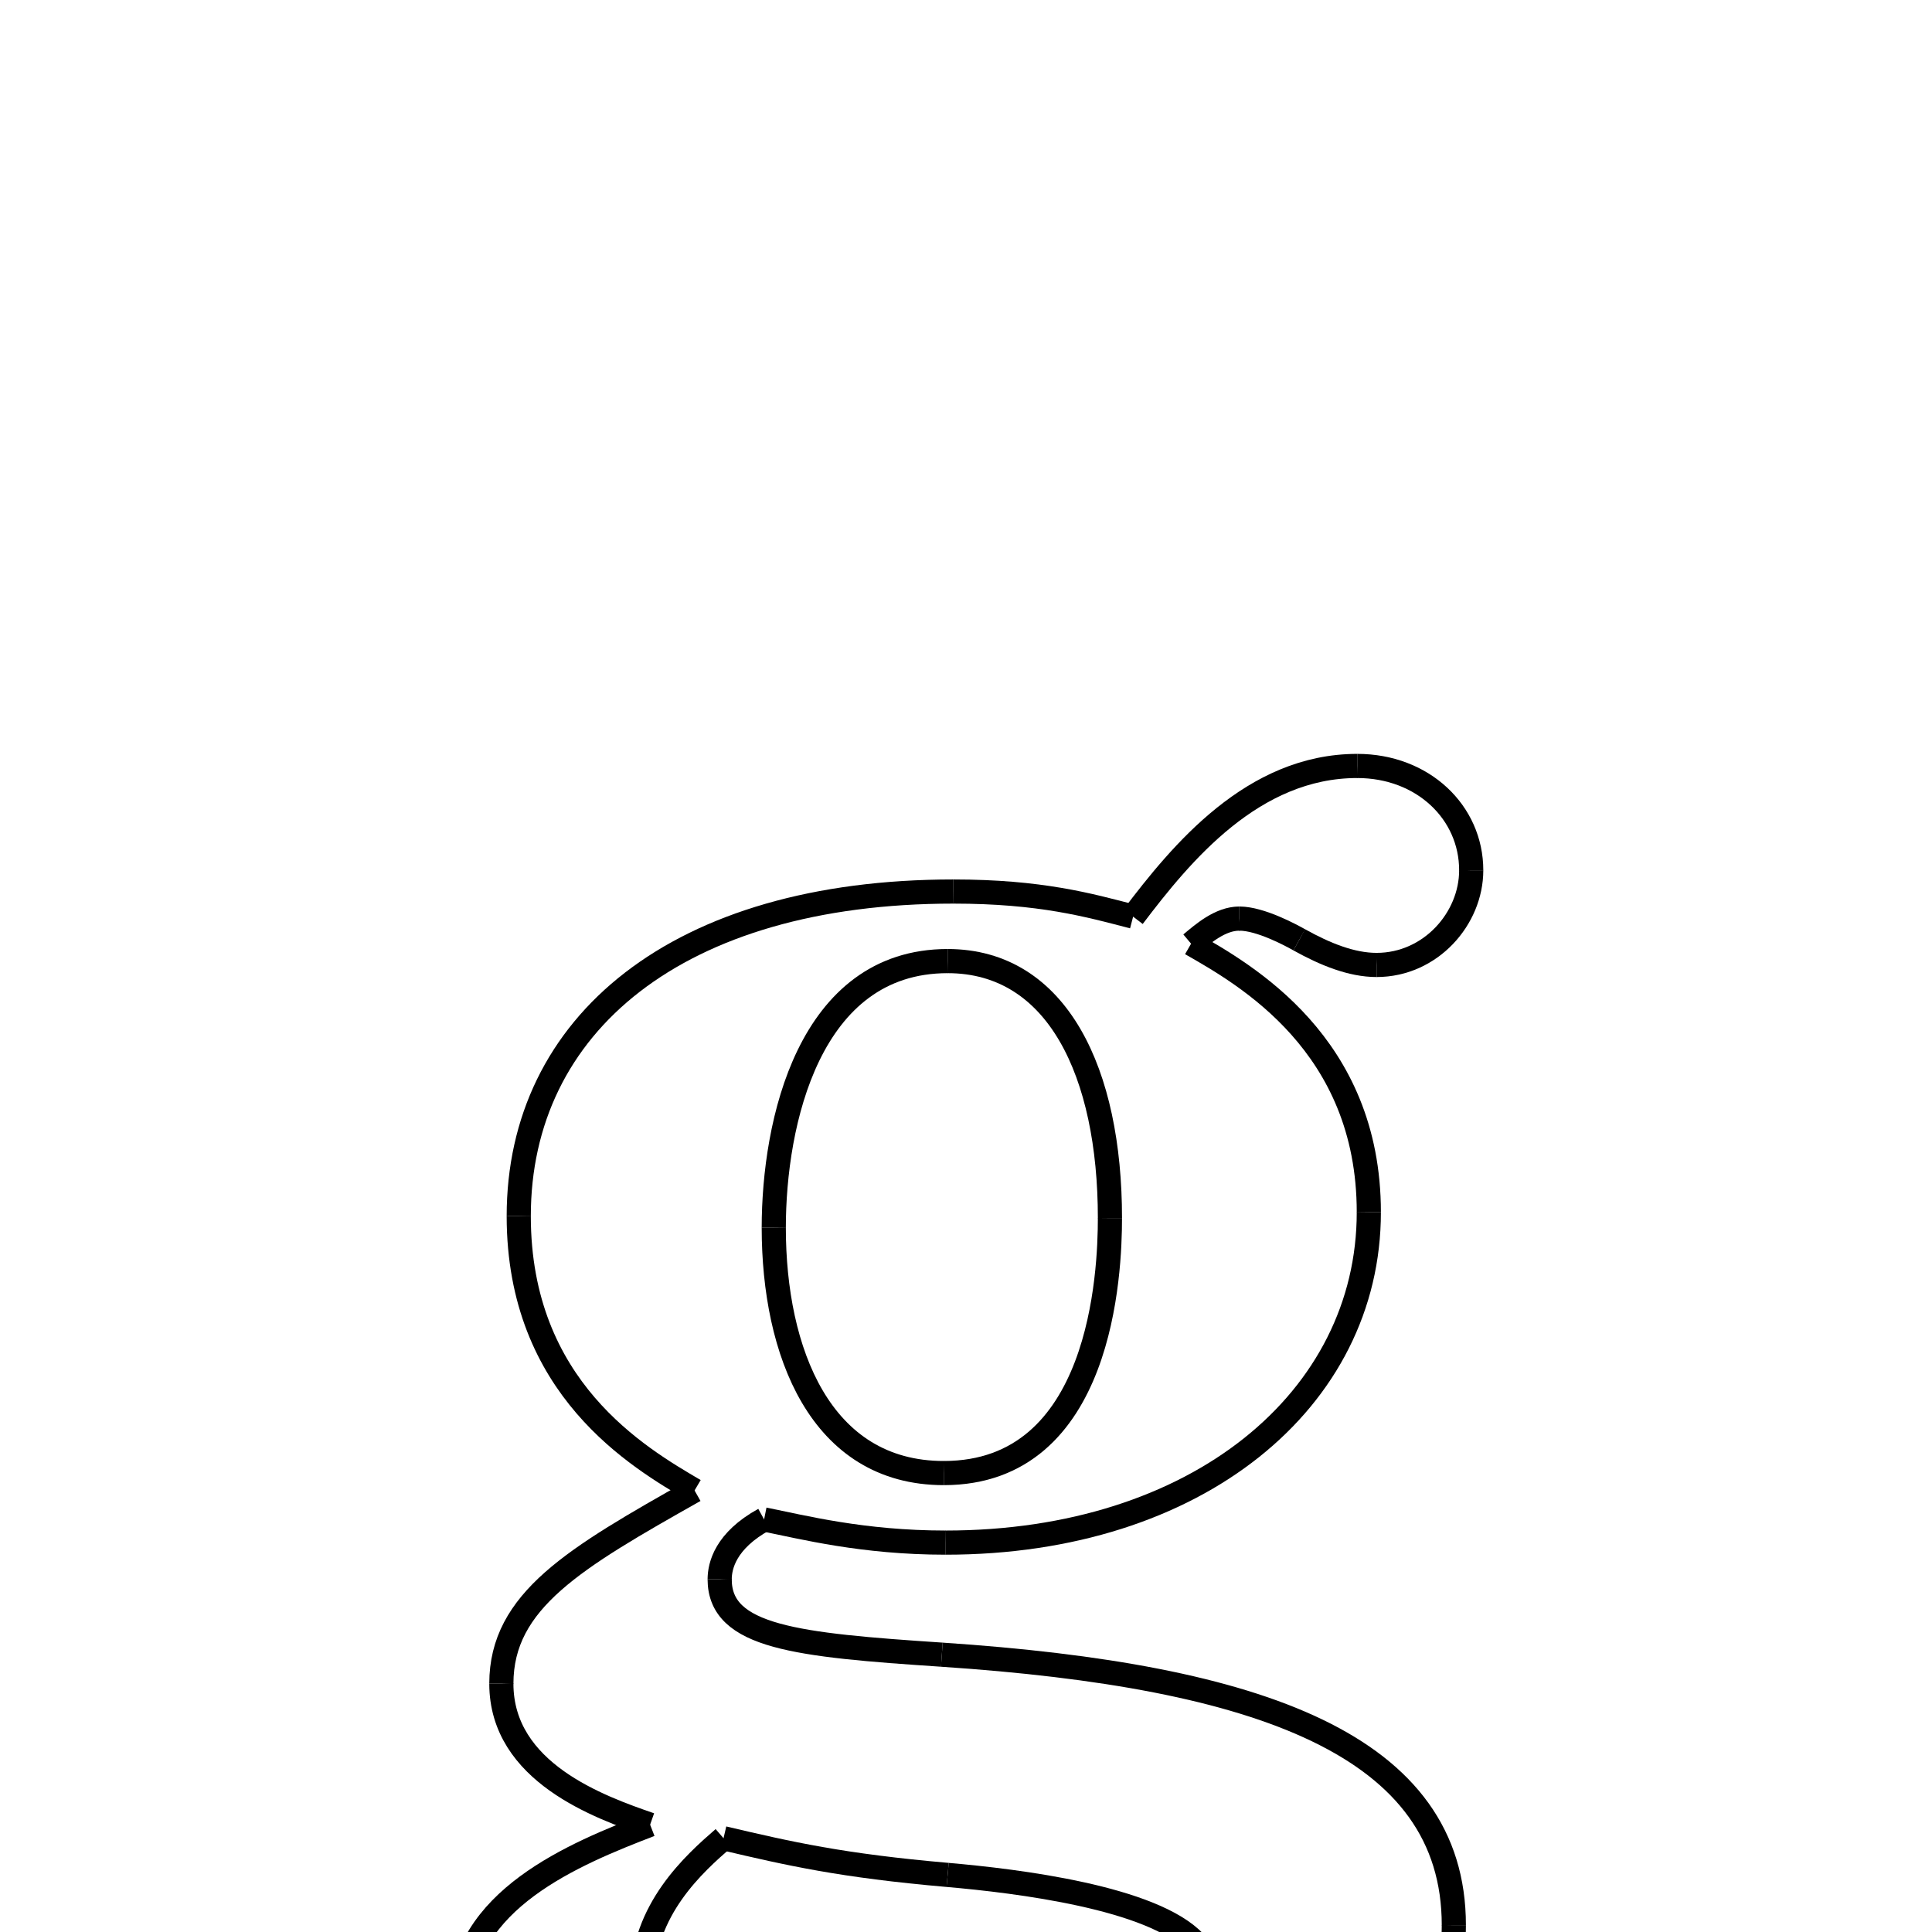 <svg xmlns="http://www.w3.org/2000/svg" xmlns:xlink="http://www.w3.org/1999/xlink" width="50px" height="50px" viewBox="0 0 24 24">
<style type="text/css">
.pen {
	stroke-dashoffset: 0;
	animation-duration: 10s;
	animation-iteration-count: 2;
	animation-timing-function: ease;
}
.path00 {
		stroke-dasharray: 4;
		animation-name: dash00 
}
@keyframes dash00 {
	0.0% {
		stroke-dashoffset: 4;
	}
	1.955% {
		stroke-dashoffset: 0;
	}
}
.path01 {
		stroke-dasharray: 3;
		animation-name: dash01 
}
@keyframes dash01 {
	0%, 1.955% {
		stroke-dashoffset: 3;
	}
	3.638% {
		stroke-dashoffset: 0;
	}
}
.path02 {
		stroke-dasharray: 2;
		animation-name: dash02 
}
@keyframes dash02 {
	0%, 3.638% {
		stroke-dashoffset: 2;
	}
	4.57% {
		stroke-dashoffset: 0;
	}
}
.path03 {
		stroke-dasharray: 1;
		animation-name: dash03 
}
@keyframes dash03 {
	0%, 4.57% {
		stroke-dashoffset: 1;
	}
	5.298% {
		stroke-dashoffset: 0;
	}
}
.path04 {
		stroke-dasharray: 1;
		animation-name: dash04 
}
@keyframes dash04 {
	0%, 5.298% {
		stroke-dashoffset: 1;
	}
	5.929% {
		stroke-dashoffset: 0;
	}
}
.path05 {
		stroke-dasharray: 8;
		animation-name: dash05 
}
@keyframes dash05 {
	0%, 5.929% {
		stroke-dashoffset: 8;
	}
	9.793% {
		stroke-dashoffset: 0;
	}
}
.path06 {
		stroke-dasharray: 14;
		animation-name: dash06 
}
@keyframes dash06 {
	0%, 9.793% {
		stroke-dashoffset: 14;
	}
	16.589% {
		stroke-dashoffset: 0;
	}
}
.path07 {
		stroke-dasharray: 4;
		animation-name: dash07 
}
@keyframes dash07 {
	0%, 16.589% {
		stroke-dashoffset: 4;
	}
	18.672% {
		stroke-dashoffset: 0;
	}
}
.path08 {
		stroke-dasharray: 1;
		animation-name: dash08 
}
@keyframes dash08 {
	0%, 18.672% {
		stroke-dashoffset: 1;
	}
	19.561% {
		stroke-dashoffset: 0;
	}
}
.path09 {
		stroke-dasharray: 6;
		animation-name: dash09 
}
@keyframes dash09 {
	0%, 19.561% {
		stroke-dashoffset: 6;
	}
	22.438% {
		stroke-dashoffset: 0;
	}
}
.path10 {
		stroke-dasharray: 15;
		animation-name: dash10 
}
@keyframes dash10 {
	0%, 22.438% {
		stroke-dashoffset: 15;
	}
	29.678% {
		stroke-dashoffset: 0;
	}
}
.path11 {
		stroke-dasharray: 5;
		animation-name: dash11 
}
@keyframes dash11 {
	0%, 29.678% {
		stroke-dashoffset: 5;
	}
	32.287% {
		stroke-dashoffset: 0;
	}
}
.path12 {
		stroke-dasharray: 10;
		animation-name: dash12 
}
@keyframes dash12 {
	0%, 32.287% {
		stroke-dashoffset: 10;
	}
	36.888% {
		stroke-dashoffset: 0;
	}
}
.path13 {
		stroke-dasharray: 14;
		animation-name: dash13 
}
@keyframes dash13 {
	0%, 36.888% {
		stroke-dashoffset: 14;
	}
	43.377% {
		stroke-dashoffset: 0;
	}
}
.path14 {
		stroke-dasharray: 6;
		animation-name: dash14 
}
@keyframes dash14 {
	0%, 43.377% {
		stroke-dashoffset: 6;
	}
	46.525% {
		stroke-dashoffset: 0;
	}
}
.path15 {
		stroke-dasharray: 5;
		animation-name: dash15 
}
@keyframes dash15 {
	0%, 46.525% {
		stroke-dashoffset: 5;
	}
	49.024% {
		stroke-dashoffset: 0;
	}
}
.path16 {
		stroke-dasharray: 7;
		animation-name: dash16 
}
@keyframes dash16 {
	0%, 49.024% {
		stroke-dashoffset: 7;
	}
	52.282% {
		stroke-dashoffset: 0;
	}
}
.path17 {
		stroke-dasharray: 8;
		animation-name: dash17 
}
@keyframes dash17 {
	0%, 52.282% {
		stroke-dashoffset: 8;
	}
	56.189% {
		stroke-dashoffset: 0;
	}
}
.path18 {
		stroke-dasharray: 15;
		animation-name: dash18 
}
@keyframes dash18 {
	0%, 56.189% {
		stroke-dashoffset: 15;
	}
	63.107% {
		stroke-dashoffset: 0;
	}
}
.path19 {
		stroke-dasharray: 4;
		animation-name: dash19 
}
@keyframes dash19 {
	0%, 63.107% {
		stroke-dashoffset: 4;
	}
	65.174% {
		stroke-dashoffset: 0;
	}
}
.path20 {
		stroke-dasharray: 6;
		animation-name: dash20 
}
@keyframes dash20 {
	0%, 65.174% {
		stroke-dashoffset: 6;
	}
	68.359% {
		stroke-dashoffset: 0;
	}
}
.path21 {
		stroke-dasharray: 8;
		animation-name: dash21 
}
@keyframes dash21 {
	0%, 68.359% {
		stroke-dashoffset: 8;
	}
	72.395% {
		stroke-dashoffset: 0;
	}
}
.path22 {
		stroke-dasharray: 8;
		animation-name: dash22 
}
@keyframes dash22 {
	0%, 72.395% {
		stroke-dashoffset: 8;
	}
	76.199% {
		stroke-dashoffset: 0;
	}
}
.path23 {
		stroke-dasharray: 8;
		animation-name: dash23 
}
@keyframes dash23 {
	0%, 76.199% {
		stroke-dashoffset: 8;
	}
	80.079% {
		stroke-dashoffset: 0;
	}
}
.path24 {
		stroke-dasharray: 8;
		animation-name: dash24 
}
@keyframes dash24 {
	0%, 80.079% {
		stroke-dashoffset: 8;
	}
	83.935% {
		stroke-dashoffset: 0;
	}
}
.path25 {
		stroke-dasharray: 4;
		animation-name: dash25 
}
@keyframes dash25 {
	0%, 83.935% {
		stroke-dashoffset: 4;
	}
	85.866% {
		stroke-dashoffset: 0;
	}
}
.path26 {
		stroke-dasharray: 8;
		animation-name: dash26 
}
@keyframes dash26 {
	0%, 85.866% {
		stroke-dashoffset: 8;
	}
	89.896% {
		stroke-dashoffset: 0;
	}
}
.path27 {
		stroke-dasharray: 8;
		animation-name: dash27 
}
@keyframes dash27 {
	0%, 89.896% {
		stroke-dashoffset: 8;
	}
	93.761% {
		stroke-dashoffset: 0;
	}
}
.path28 {
		stroke-dasharray: 1;
		animation-name: dash28 
}
@keyframes dash28 {
	0%, 93.761% {
		stroke-dashoffset: 1;
	}
	94.465% {
		stroke-dashoffset: 0;
	}
}
.path29 {
		stroke-dasharray: 6;
		animation-name: dash29 
}
@keyframes dash29 {
	0%, 94.465% {
		stroke-dashoffset: 6;
	}
	97.419% {
		stroke-dashoffset: 0;
	}
}
.path30 {
		stroke-dasharray: 5;
		animation-name: dash30 
}
@keyframes dash30 {
	0%, 97.419% {
		stroke-dashoffset: 5;
	}
	100.0% {
		stroke-dashoffset: 0;
	}
}
</style>
<path class="pen path00" d="M 16.86 9.515 C 17.676 9.515 18.276 10.091 18.276 10.811 " fill="none" stroke="black" stroke-width="0.3"></path>
<path class="pen path01" d="M 18.276 10.811 C 18.276 11.411 17.772 11.987 17.1 11.987 " fill="none" stroke="black" stroke-width="0.3"></path>
<path class="pen path02" d="M 17.1 11.987 C 16.788 11.987 16.46 11.853 16.14 11.675 " fill="none" stroke="black" stroke-width="0.3"></path>
<path class="pen path03" d="M 16.14 11.675 C 16.046 11.622 15.66 11.411 15.396 11.411 " fill="none" stroke="black" stroke-width="0.3"></path>
<path class="pen path04" d="M 15.396 11.411 C 15.156 11.411 14.94 11.603 14.796 11.723 " fill="none" stroke="black" stroke-width="0.3"></path>
<path class="pen path05" d="M 14.796 11.723 C 15.468 12.107 17.004 12.971 17.004 15.059 " fill="none" stroke="black" stroke-width="0.3"></path>
<path class="pen path06" d="M 17.004 15.059 C 17.004 17.387 14.868 19.163 11.748 19.163 " fill="none" stroke="black" stroke-width="0.3"></path>
<path class="pen path07" d="M 11.748 19.163 C 10.716 19.163 9.972 18.971 9.492 18.875 " fill="none" stroke="black" stroke-width="0.3"></path>
<path class="pen path08" d="M 9.492 18.875 C 9.012 19.139 8.94 19.451 8.94 19.619 " fill="none" stroke="black" stroke-width="0.3"></path>
<path class="pen path09" d="M 8.94 19.619 C 8.94 20.339 9.9 20.435 11.7 20.555 " fill="none" stroke="black" stroke-width="0.3"></path>
<path class="pen path10" d="M 11.7 20.555 C 15.66 20.819 18.06 21.683 18.06 23.915 " fill="none" stroke="black" stroke-width="0.3"></path>
<path class="pen path11" d="M 18.06 23.915 C 18.06 24.707 17.722 25.568 16.668 26.267 " fill="none" stroke="black" stroke-width="0.3"></path>
<path class="pen path12" d="M 16.668 26.267 C 15.658 26.936 14.22 27.227 11.796 27.227 " fill="none" stroke="black" stroke-width="0.3"></path>
<path class="pen path13" d="M 11.796 27.227 C 10.428 27.227 5.724 27.227 5.724 24.875 " fill="none" stroke="black" stroke-width="0.3"></path>
<path class="pen path14" d="M 5.724 24.875 C 5.724 23.603 7.14 23.027 8.076 22.667 " fill="none" stroke="black" stroke-width="0.3"></path>
<path class="pen path15" d="M 8.076 22.667 C 7.452 22.451 6.228 22.019 6.228 20.915 " fill="none" stroke="black" stroke-width="0.3"></path>
<path class="pen path16" d="M 6.228 20.915 C 6.228 19.883 7.14 19.355 8.628 18.515 " fill="none" stroke="black" stroke-width="0.3"></path>
<path class="pen path17" d="M 8.628 18.515 C 7.932 18.107 6.444 17.243 6.444 15.107 " fill="none" stroke="black" stroke-width="0.3"></path>
<path class="pen path18" d="M 6.444 15.107 C 6.444 12.731 8.412 11.075 11.844 11.075 " fill="none" stroke="black" stroke-width="0.3"></path>
<path class="pen path19" d="M 11.844 11.075 C 12.924 11.075 13.524 11.243 14.076 11.387 " fill="none" stroke="black" stroke-width="0.3"></path>
<path class="pen path20" d="M 14.076 11.387 C 14.676 10.595 15.564 9.515 16.86 9.515 " fill="none" stroke="black" stroke-width="0.3"></path>
<path class="pen path21" d="M 11.772 11.939 C 10.044 11.939 9.612 13.955 9.612 15.251 " fill="none" stroke="black" stroke-width="0.3"></path>
<path class="pen path22" d="M 9.612 15.251 C 9.612 16.787 10.188 18.299 11.724 18.299 " fill="none" stroke="black" stroke-width="0.3"></path>
<path class="pen path23" d="M 11.724 18.299 C 13.692 18.299 13.788 15.803 13.788 15.131 " fill="none" stroke="black" stroke-width="0.3"></path>
<path class="pen path24" d="M 13.788 15.131 C 13.788 13.331 13.14 11.939 11.772 11.939 " fill="none" stroke="black" stroke-width="0.3"></path>
<path class="pen path25" d="M 8.988 22.835 C 8.628 23.147 7.98 23.723 7.98 24.611 " fill="none" stroke="black" stroke-width="0.3"></path>
<path class="pen path26" d="M 7.98 24.611 C 7.98 26.339 11.052 26.363 11.58 26.363 " fill="none" stroke="black" stroke-width="0.3"></path>
<path class="pen path27" d="M 11.58 26.363 C 12.036 26.363 15.132 26.363 15.132 24.827 " fill="none" stroke="black" stroke-width="0.3"></path>
<path class="pen path28" d="M 15.132 24.827 C 15.132 24.587 15.03 24.329 14.844 24.131 " fill="none" stroke="black" stroke-width="0.3"></path>
<path class="pen path29" d="M 14.844 24.131 C 14.321 23.572 12.636 23.366 11.772 23.291 " fill="none" stroke="black" stroke-width="0.3"></path>
<path class="pen path30" d="M 11.772 23.291 C 10.452 23.176 9.804 23.027 8.988 22.835 " fill="none" stroke="black" stroke-width="0.3"></path>
</svg>
